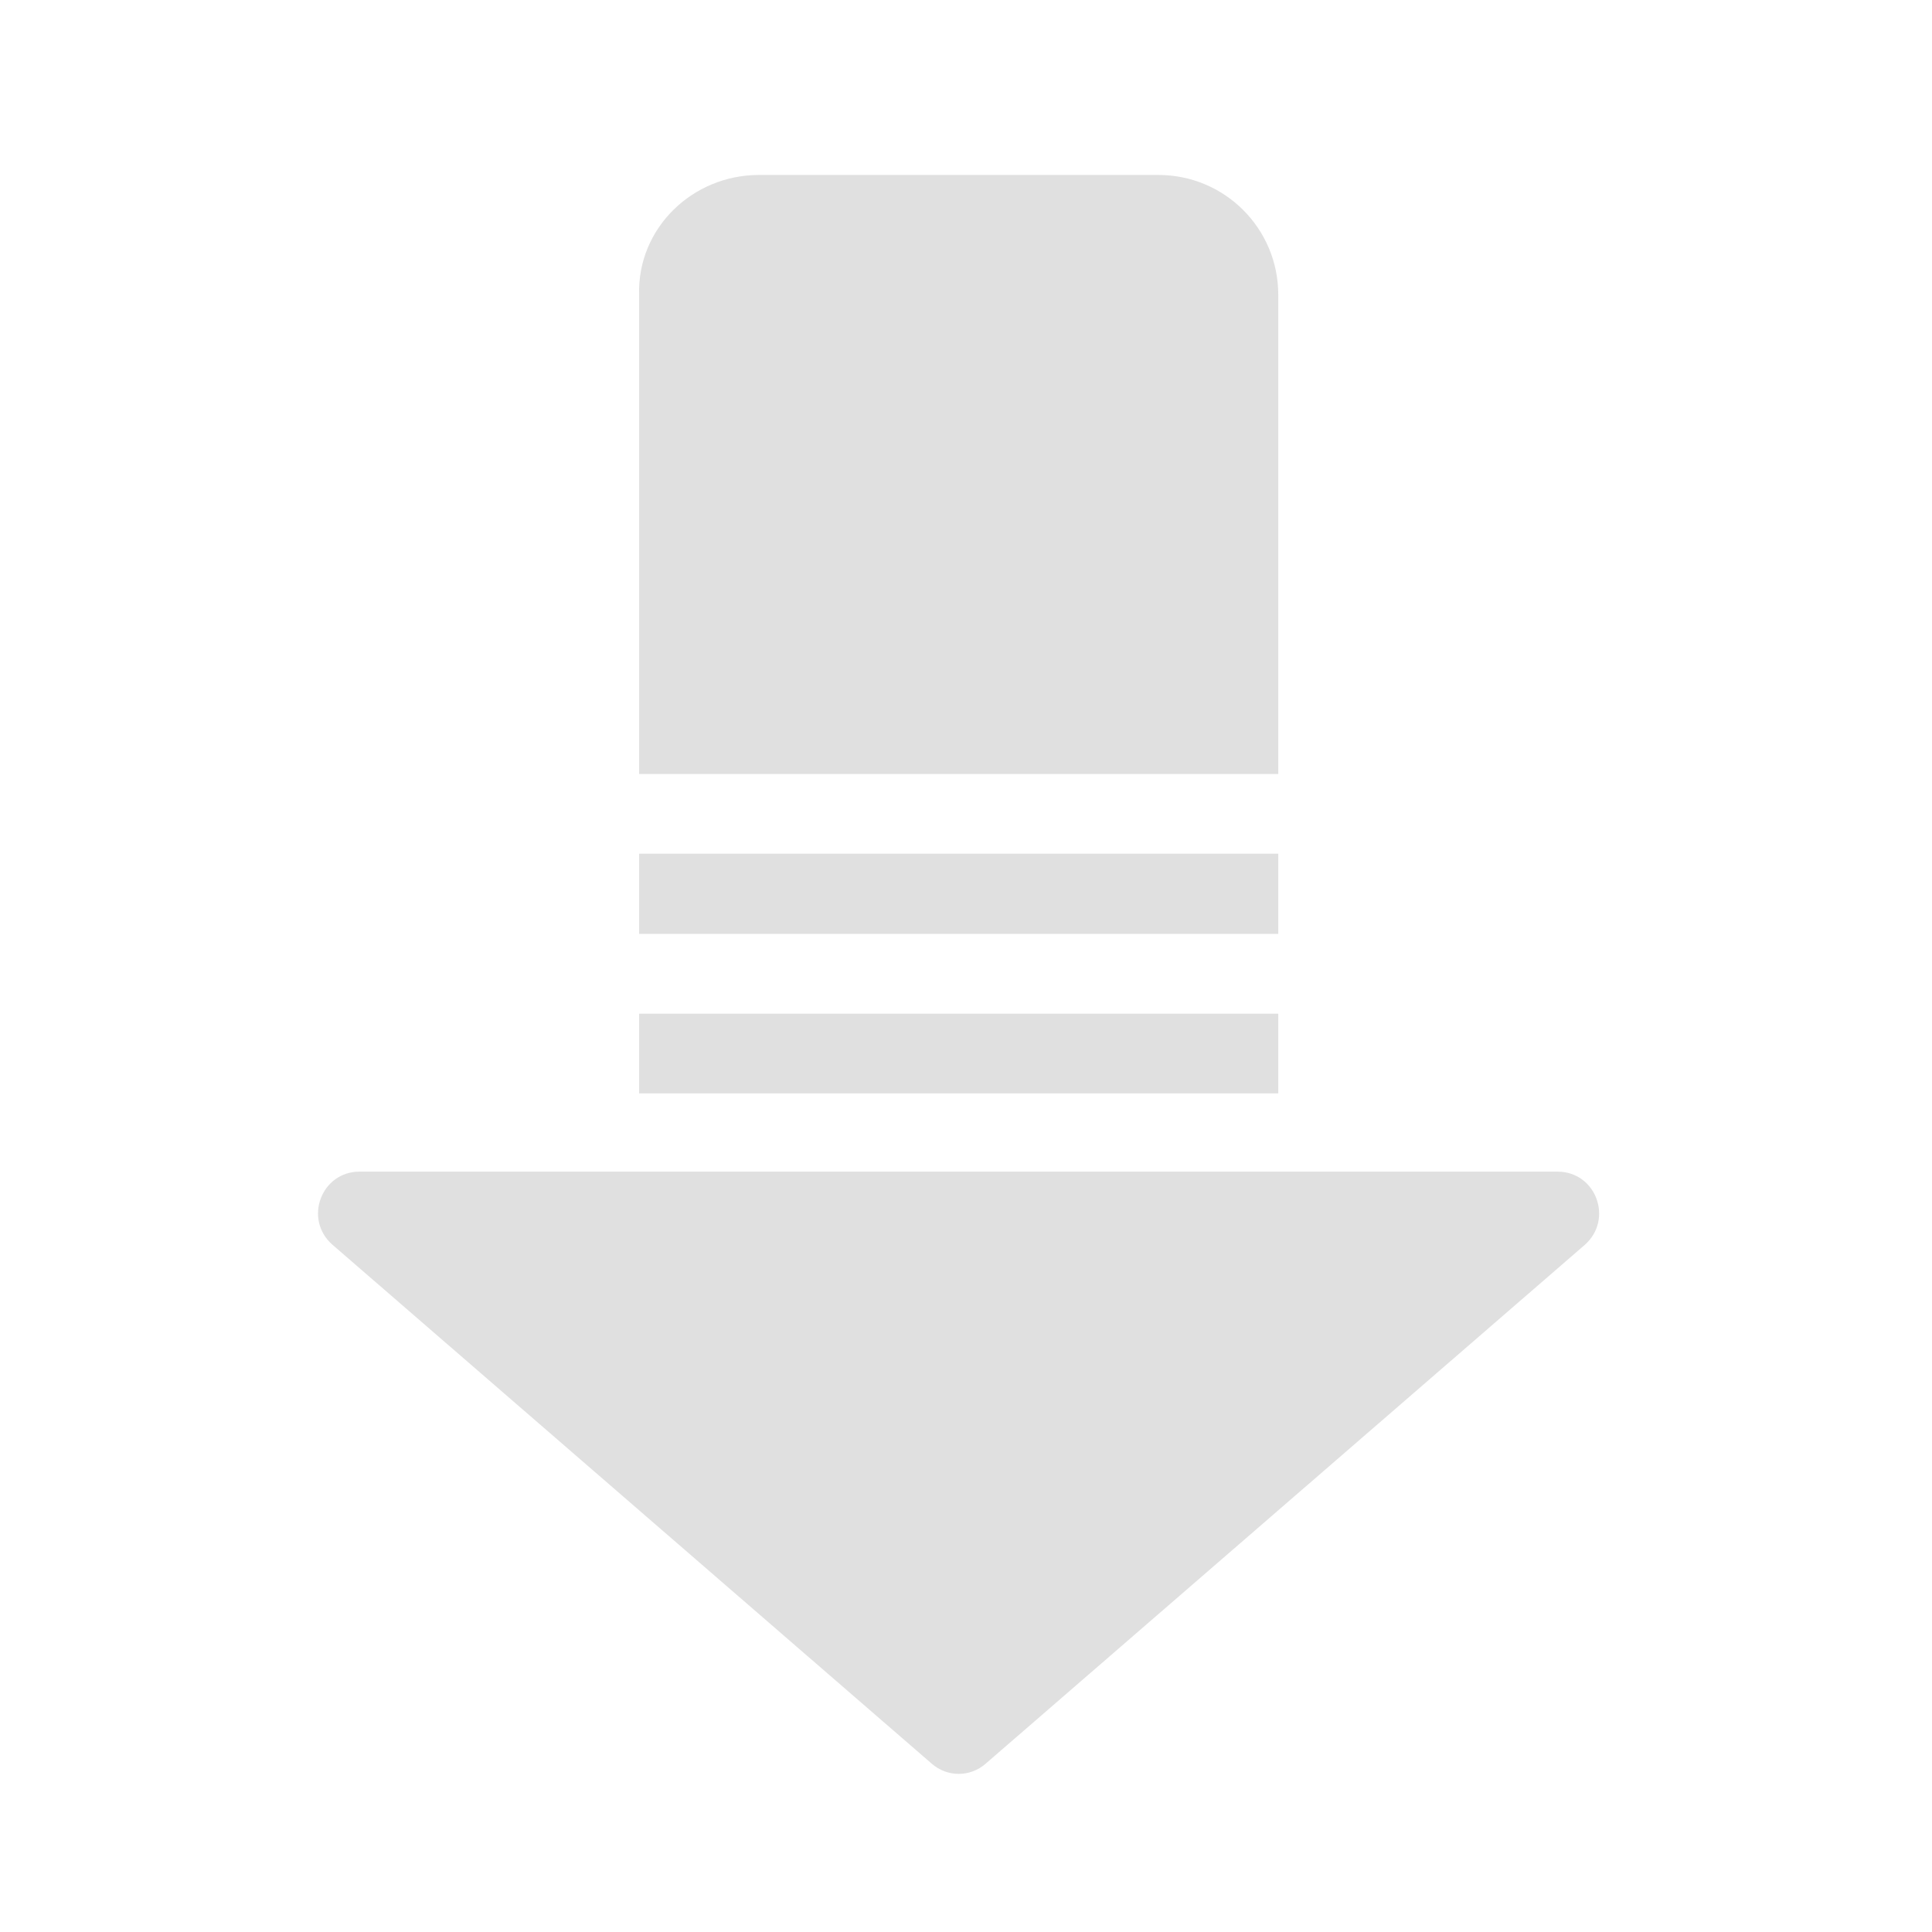 <?xml version="1.0" encoding="UTF-8"?>
<svg xmlns="http://www.w3.org/2000/svg" xmlns:xlink="http://www.w3.org/1999/xlink" width="16px" height="16px" viewBox="0 0 16 16" version="1.1">
<g id="surface1">
<path style=" stroke:none;fill-rule:nonzero;fill:rgb(87.843%,87.843%,87.843%);fill-opacity:1;" d="M 6.285 1.449 C 5.734 1.449 5.277 1.891 5.293 2.441 L 5.293 6.41 L 10.586 6.41 L 10.586 2.441 C 10.586 1.891 10.141 1.449 9.594 1.449 Z M 6.285 1.449 "/>
<path style=" stroke:none;fill-rule:nonzero;fill:rgb(87.843%,87.843%,87.843%);fill-opacity:1;" d="M 5.293 7.07 L 10.586 7.07 L 10.586 7.734 L 5.293 7.734 Z M 5.293 7.07 "/>
<path style=" stroke:none;fill-rule:nonzero;fill:rgb(87.843%,87.843%,87.843%);fill-opacity:1;" d="M 5.293 8.395 L 10.586 8.395 L 10.586 9.055 L 5.293 9.055 Z M 5.293 8.395 "/>
<path style=" stroke:none;fill-rule:nonzero;fill:rgb(87.843%,87.843%,87.843%);fill-opacity:1;" d="M 2.977 9.703 C 2.66 9.703 2.512 10.098 2.754 10.309 L 7.715 14.605 C 7.844 14.719 8.035 14.719 8.164 14.605 L 13.125 10.309 C 13.363 10.098 13.219 9.703 12.898 9.703 Z M 2.977 9.703 "/>
</g>
</svg>
